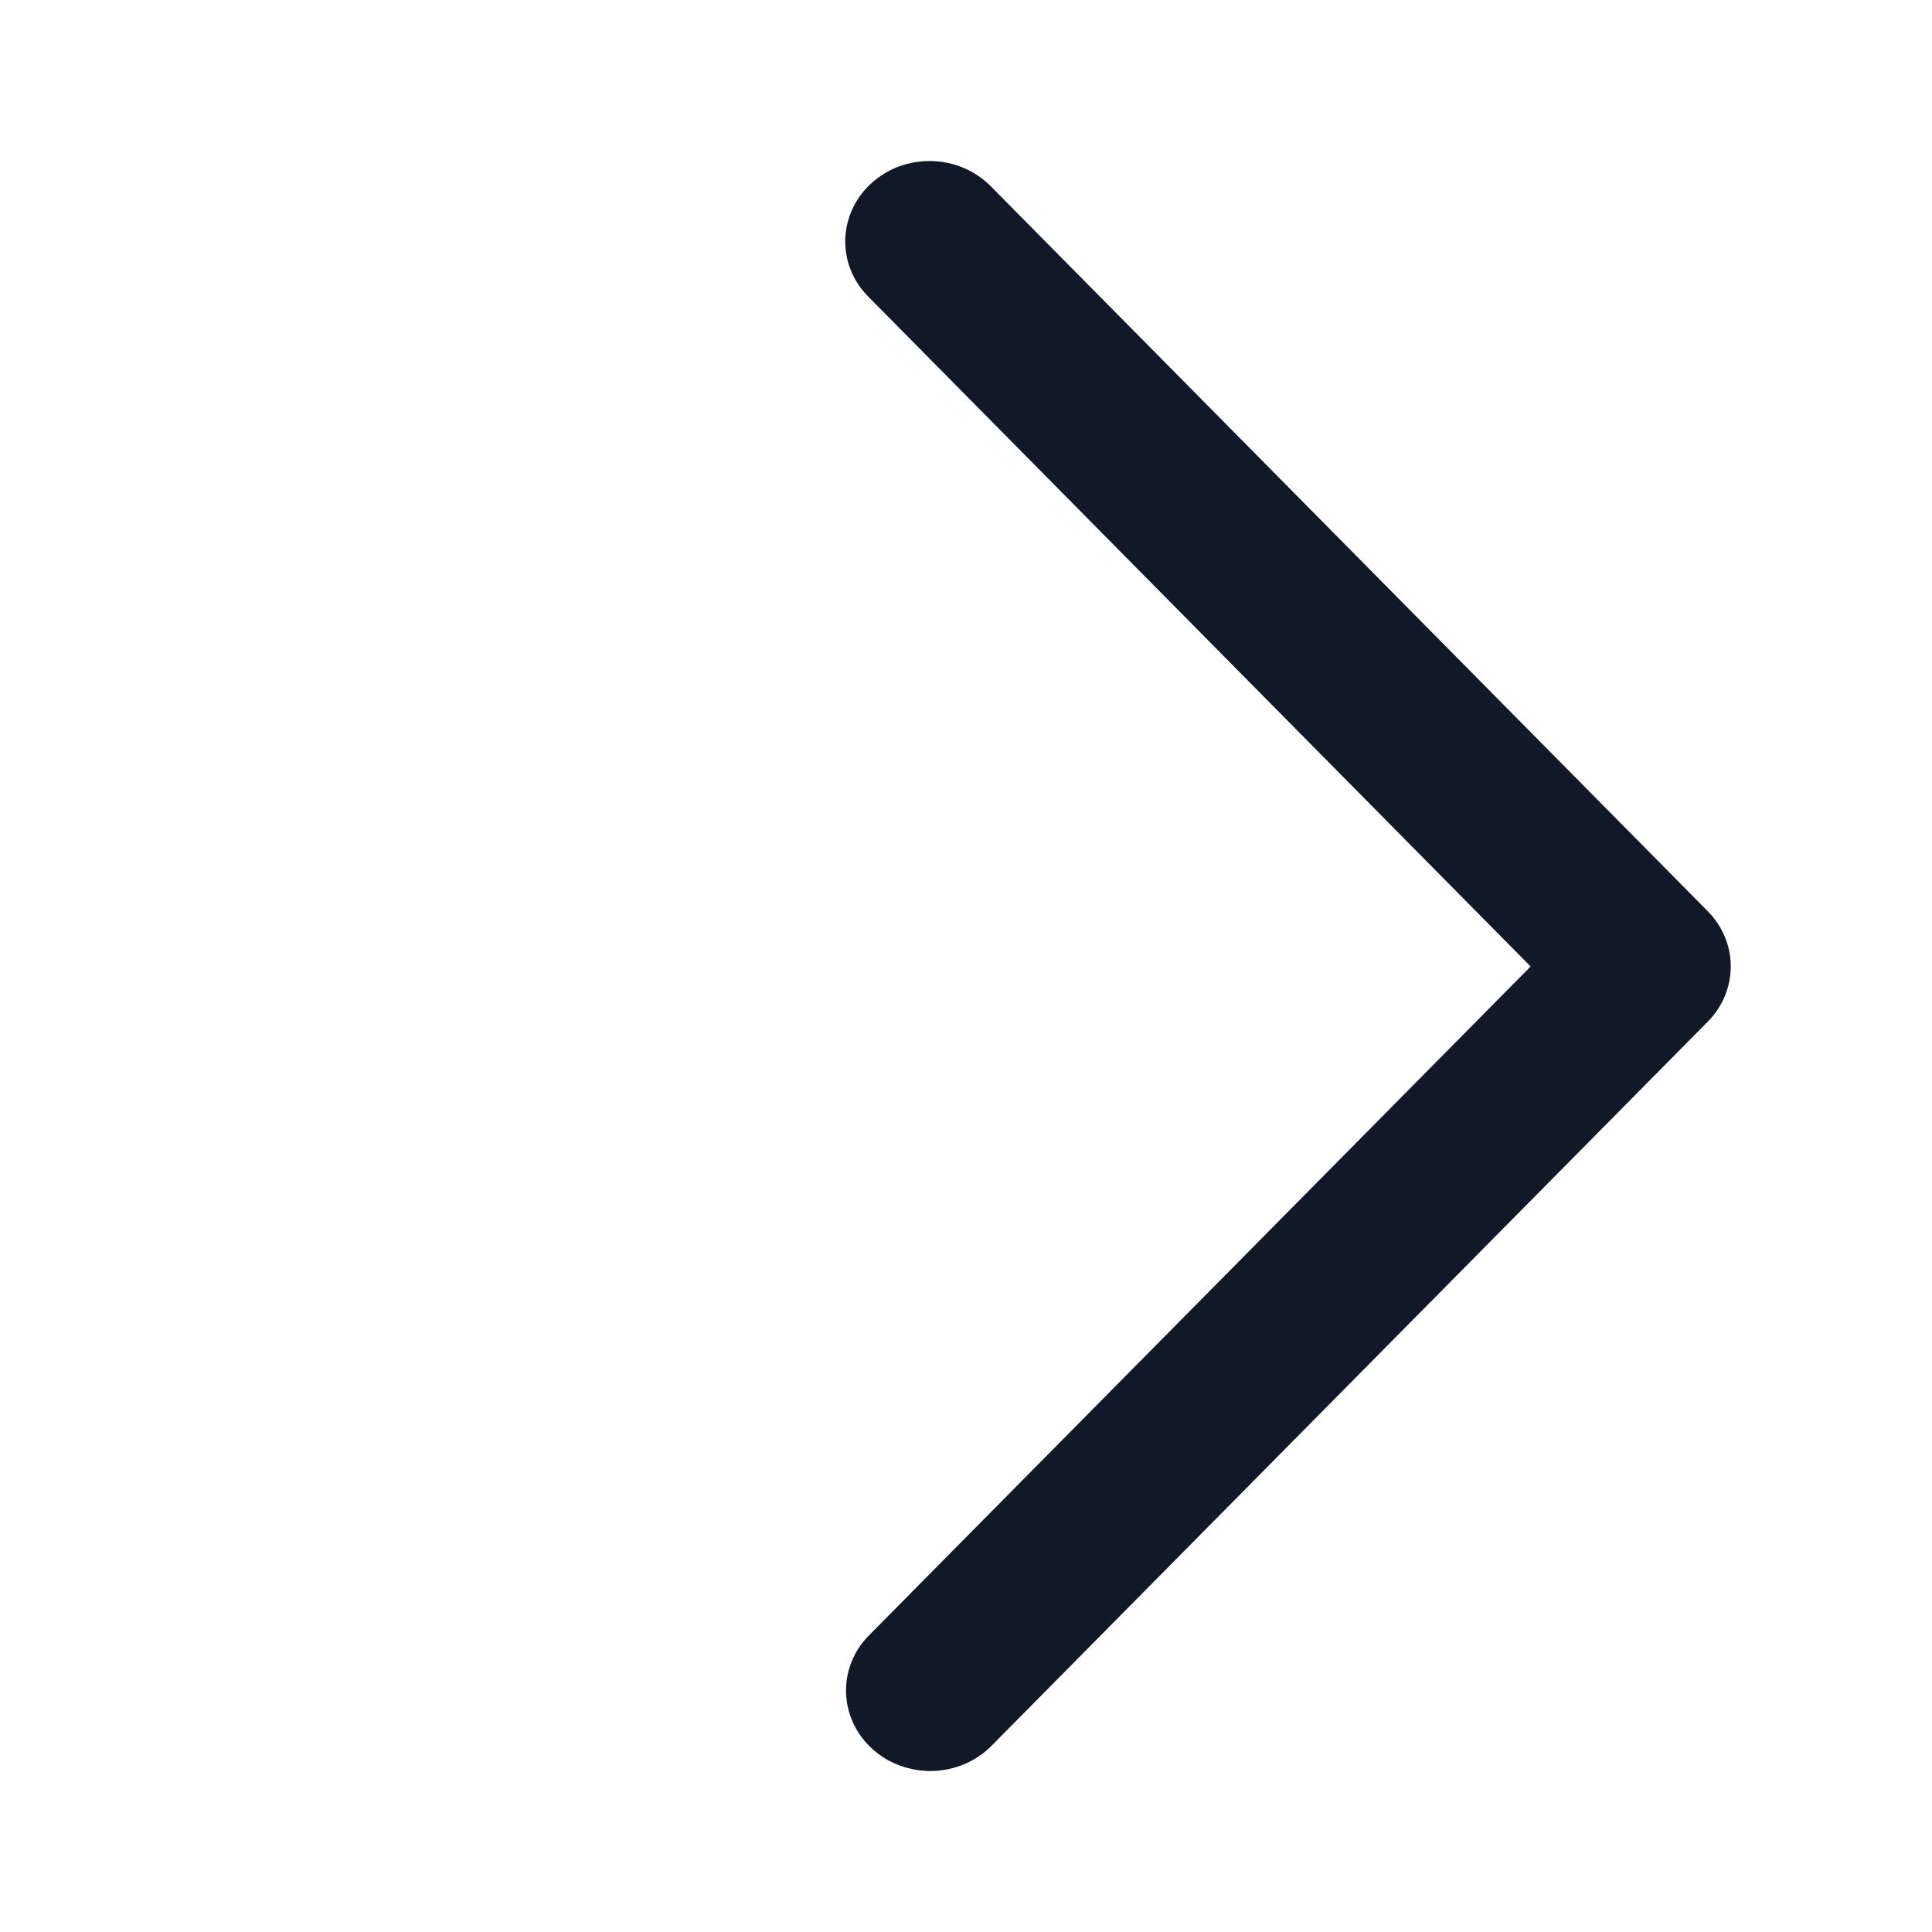 <svg width="24" height="24" viewBox="0 0 24 24" fill="none" xmlns="http://www.w3.org/2000/svg">
<path d="M10.796 20.314C10.701 20.409 10.627 20.521 10.578 20.644C10.529 20.767 10.506 20.897 10.51 21.029C10.514 21.16 10.545 21.289 10.601 21.409C10.657 21.529 10.738 21.637 10.838 21.727C10.937 21.817 11.055 21.888 11.183 21.934C11.312 21.981 11.449 22.003 11.586 22C11.723 21.996 11.859 21.966 11.984 21.913C12.11 21.859 12.223 21.782 12.317 21.687L21.214 12.692C21.398 12.507 21.5 12.261 21.5 12.006C21.5 11.75 21.398 11.505 21.214 11.319L12.317 2.323C12.224 2.226 12.111 2.147 11.985 2.092C11.859 2.036 11.722 2.005 11.584 2.001C11.445 1.996 11.307 2.018 11.177 2.064C11.048 2.111 10.929 2.182 10.828 2.273C10.727 2.364 10.646 2.473 10.59 2.594C10.534 2.715 10.503 2.845 10.5 2.978C10.497 3.11 10.522 3.242 10.572 3.365C10.623 3.488 10.699 3.6 10.796 3.695L19.014 12.006L10.796 20.314Z" fill="#111827"/>
</svg>
